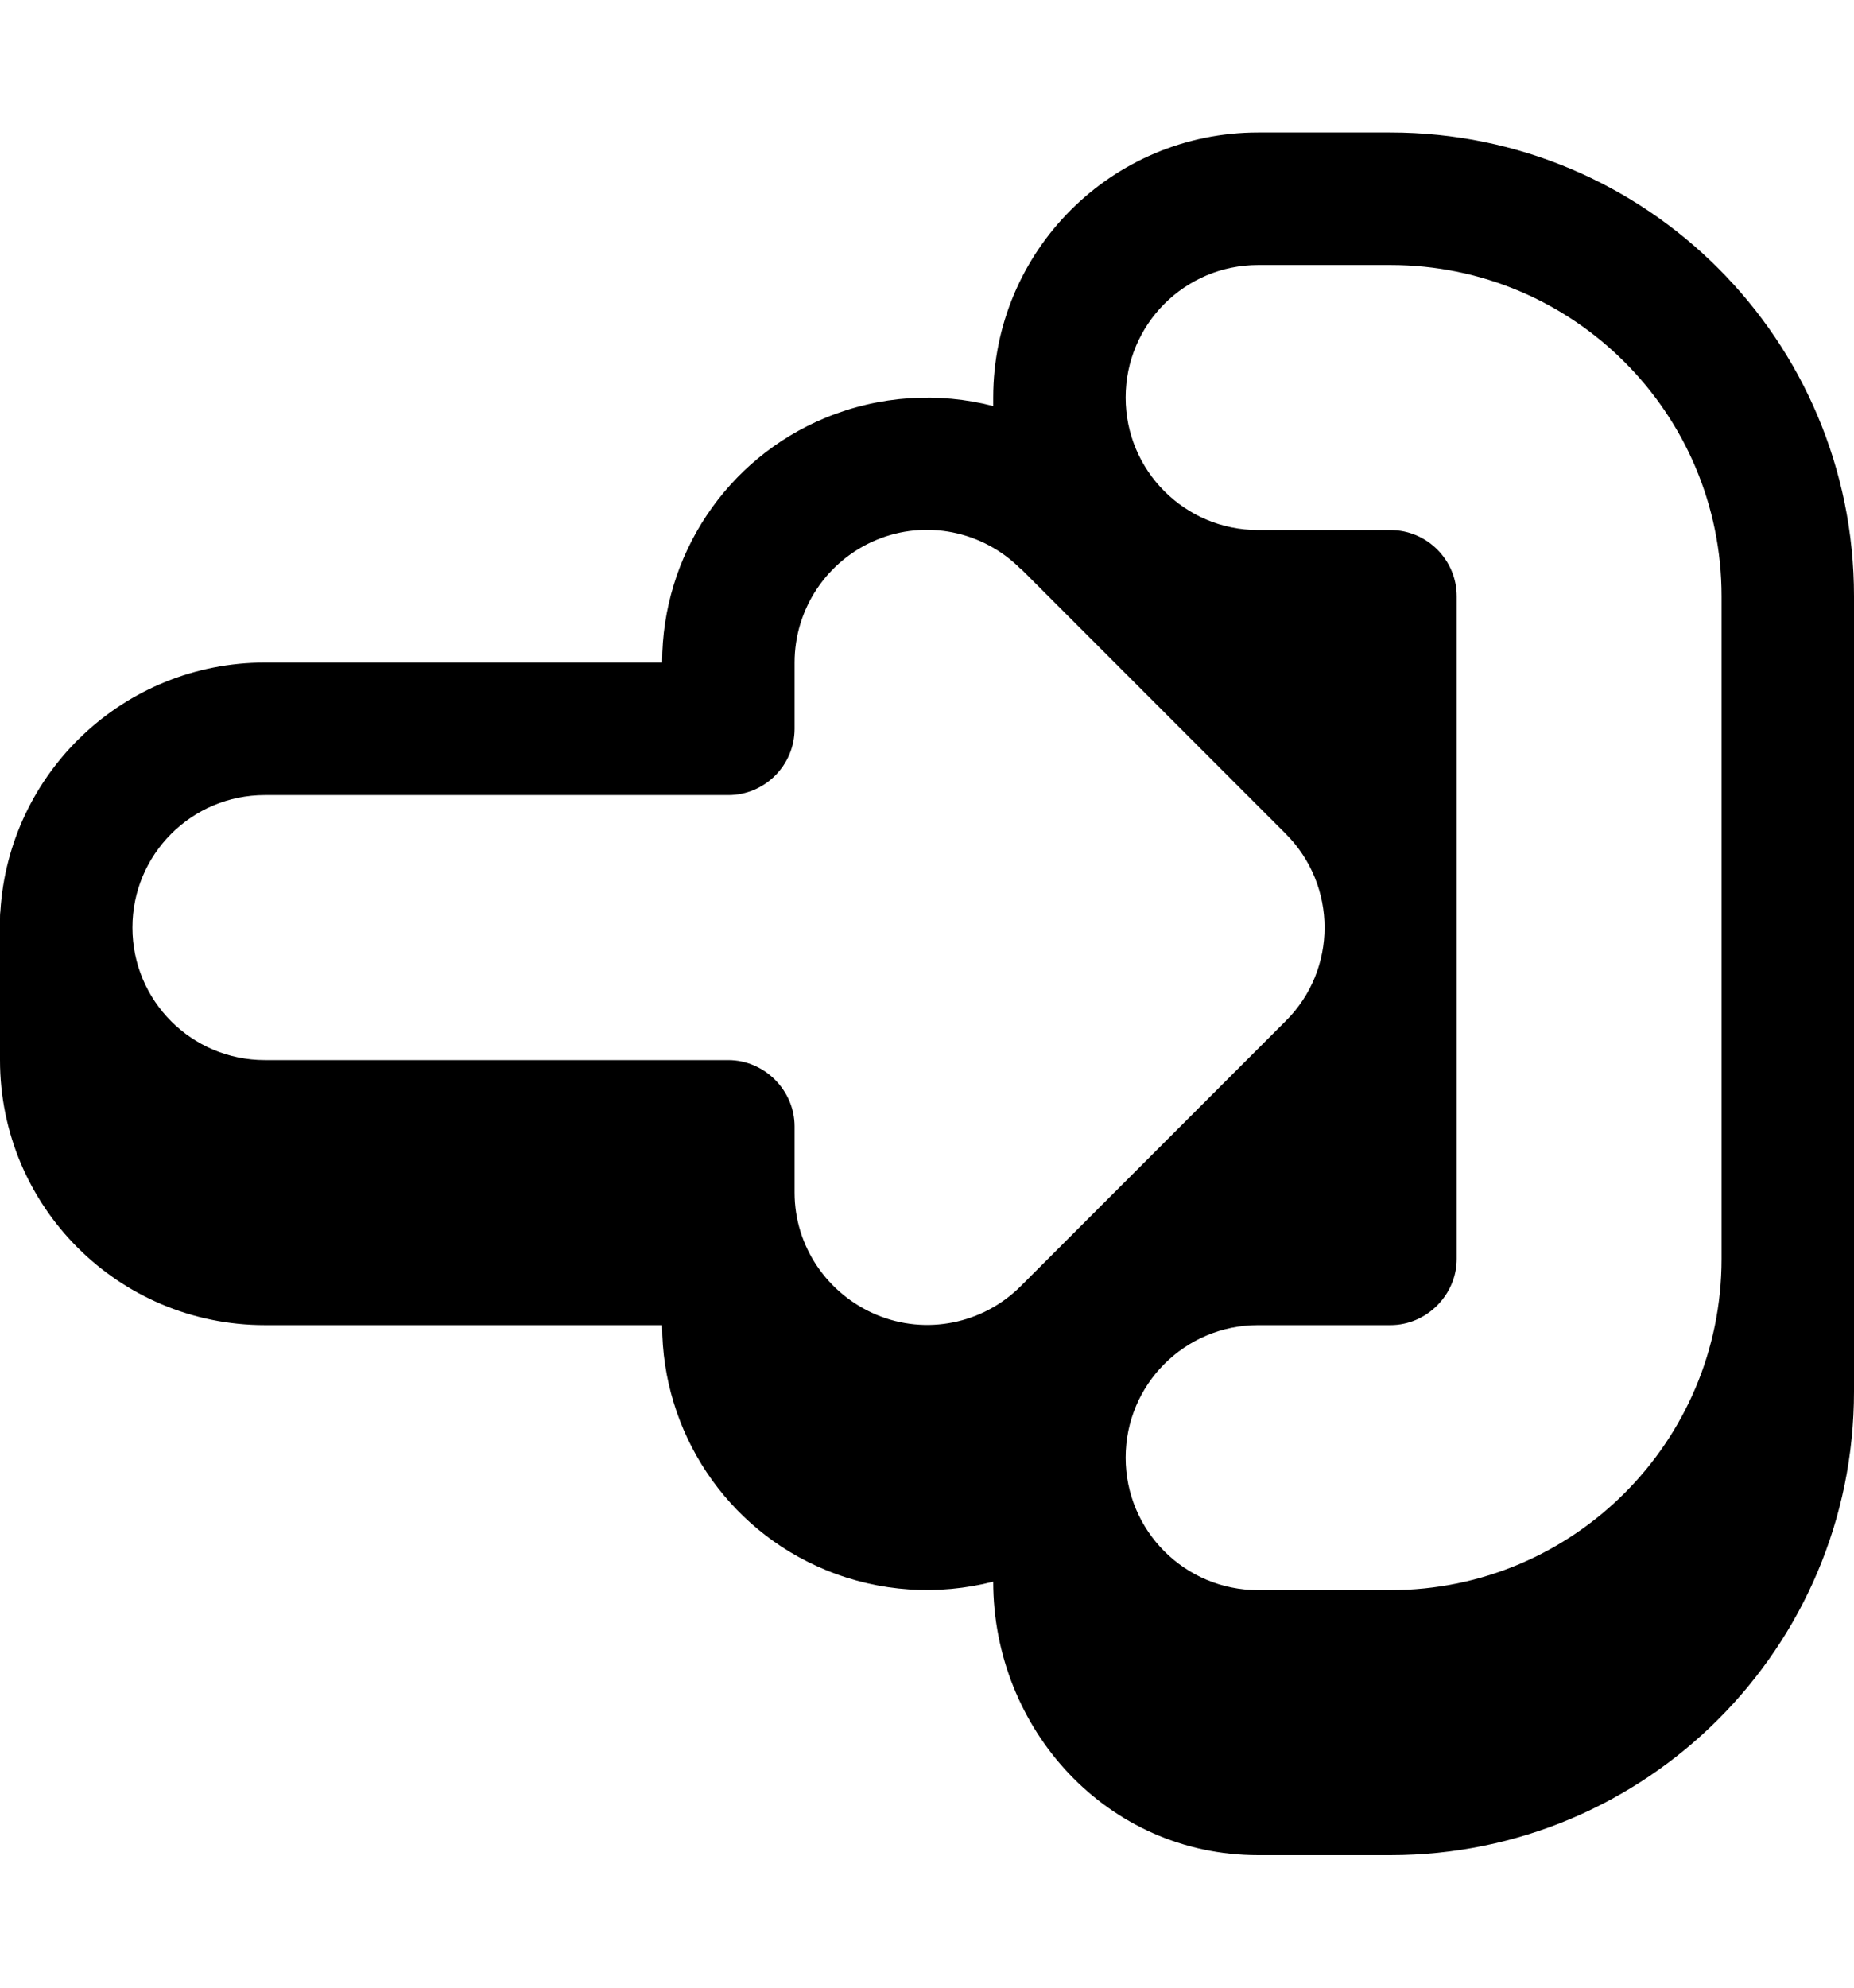 <svg xmlns="http://www.w3.org/2000/svg" viewBox="0 0 504 540"><!--! Font Awesome Pro 7.1.0 by @fontawesome - https://fontawesome.com License - https://fontawesome.com/license (Commercial License) Copyright 2025 Fonticons, Inc. --><path fill="currentColor" d="M0 288c0 39.8 32.2 72 72 72l108 0c0 29.1 17.5 55.4 44.4 66.5 14.8 6.1 30.7 7 45.6 3.2 0 40.1 31 74.3 72 74.3l36 0c69.6 0 126-56.4 126-126l0-216c0-69.6-56.4-126-126-126l-36 0c-39.8 0-72 32.2-72 72 0 .8 0 1.5 0 2.3-14.8-3.8-30.8-2.9-45.6 3.2-26.9 11.1-44.4 37.4-44.4 66.5L72 180c-38.3 0-69.6 29.9-71.9 67.6-.1 .7-.1 1.4-.1 2.2L0 288zM468 162l0 180c0 49.7-40.3 90-90 90l-36 0c-19.9 0-36-16.1-36-36s16.1-36 36-36l36 0c9.8 0 18-8.2 18-18l0-180c0-9.9-8.1-18-18-18l-36 0c-19.9 0-36-16.1-36-36s16.1-36 36-36l36 0c49.7 0 90 40.3 90 90zm-190.5-7.5l72 72c14.1 14.1 14.1 36.9 0 50.9l-72 72c-10.3 10.3-25.8 13.4-39.2 7.8S216 338.6 216 324l0-18c0-9.8-8.2-18-18-18L72 288c-19.9 0-36-16.1-36-36s16.1-36 36-36l126 0c9.9 0 18-8.1 18-18l0-18c0-14.6 8.8-27.7 22.2-33.3s28.9-2.5 39.2 7.8z"/></svg>
